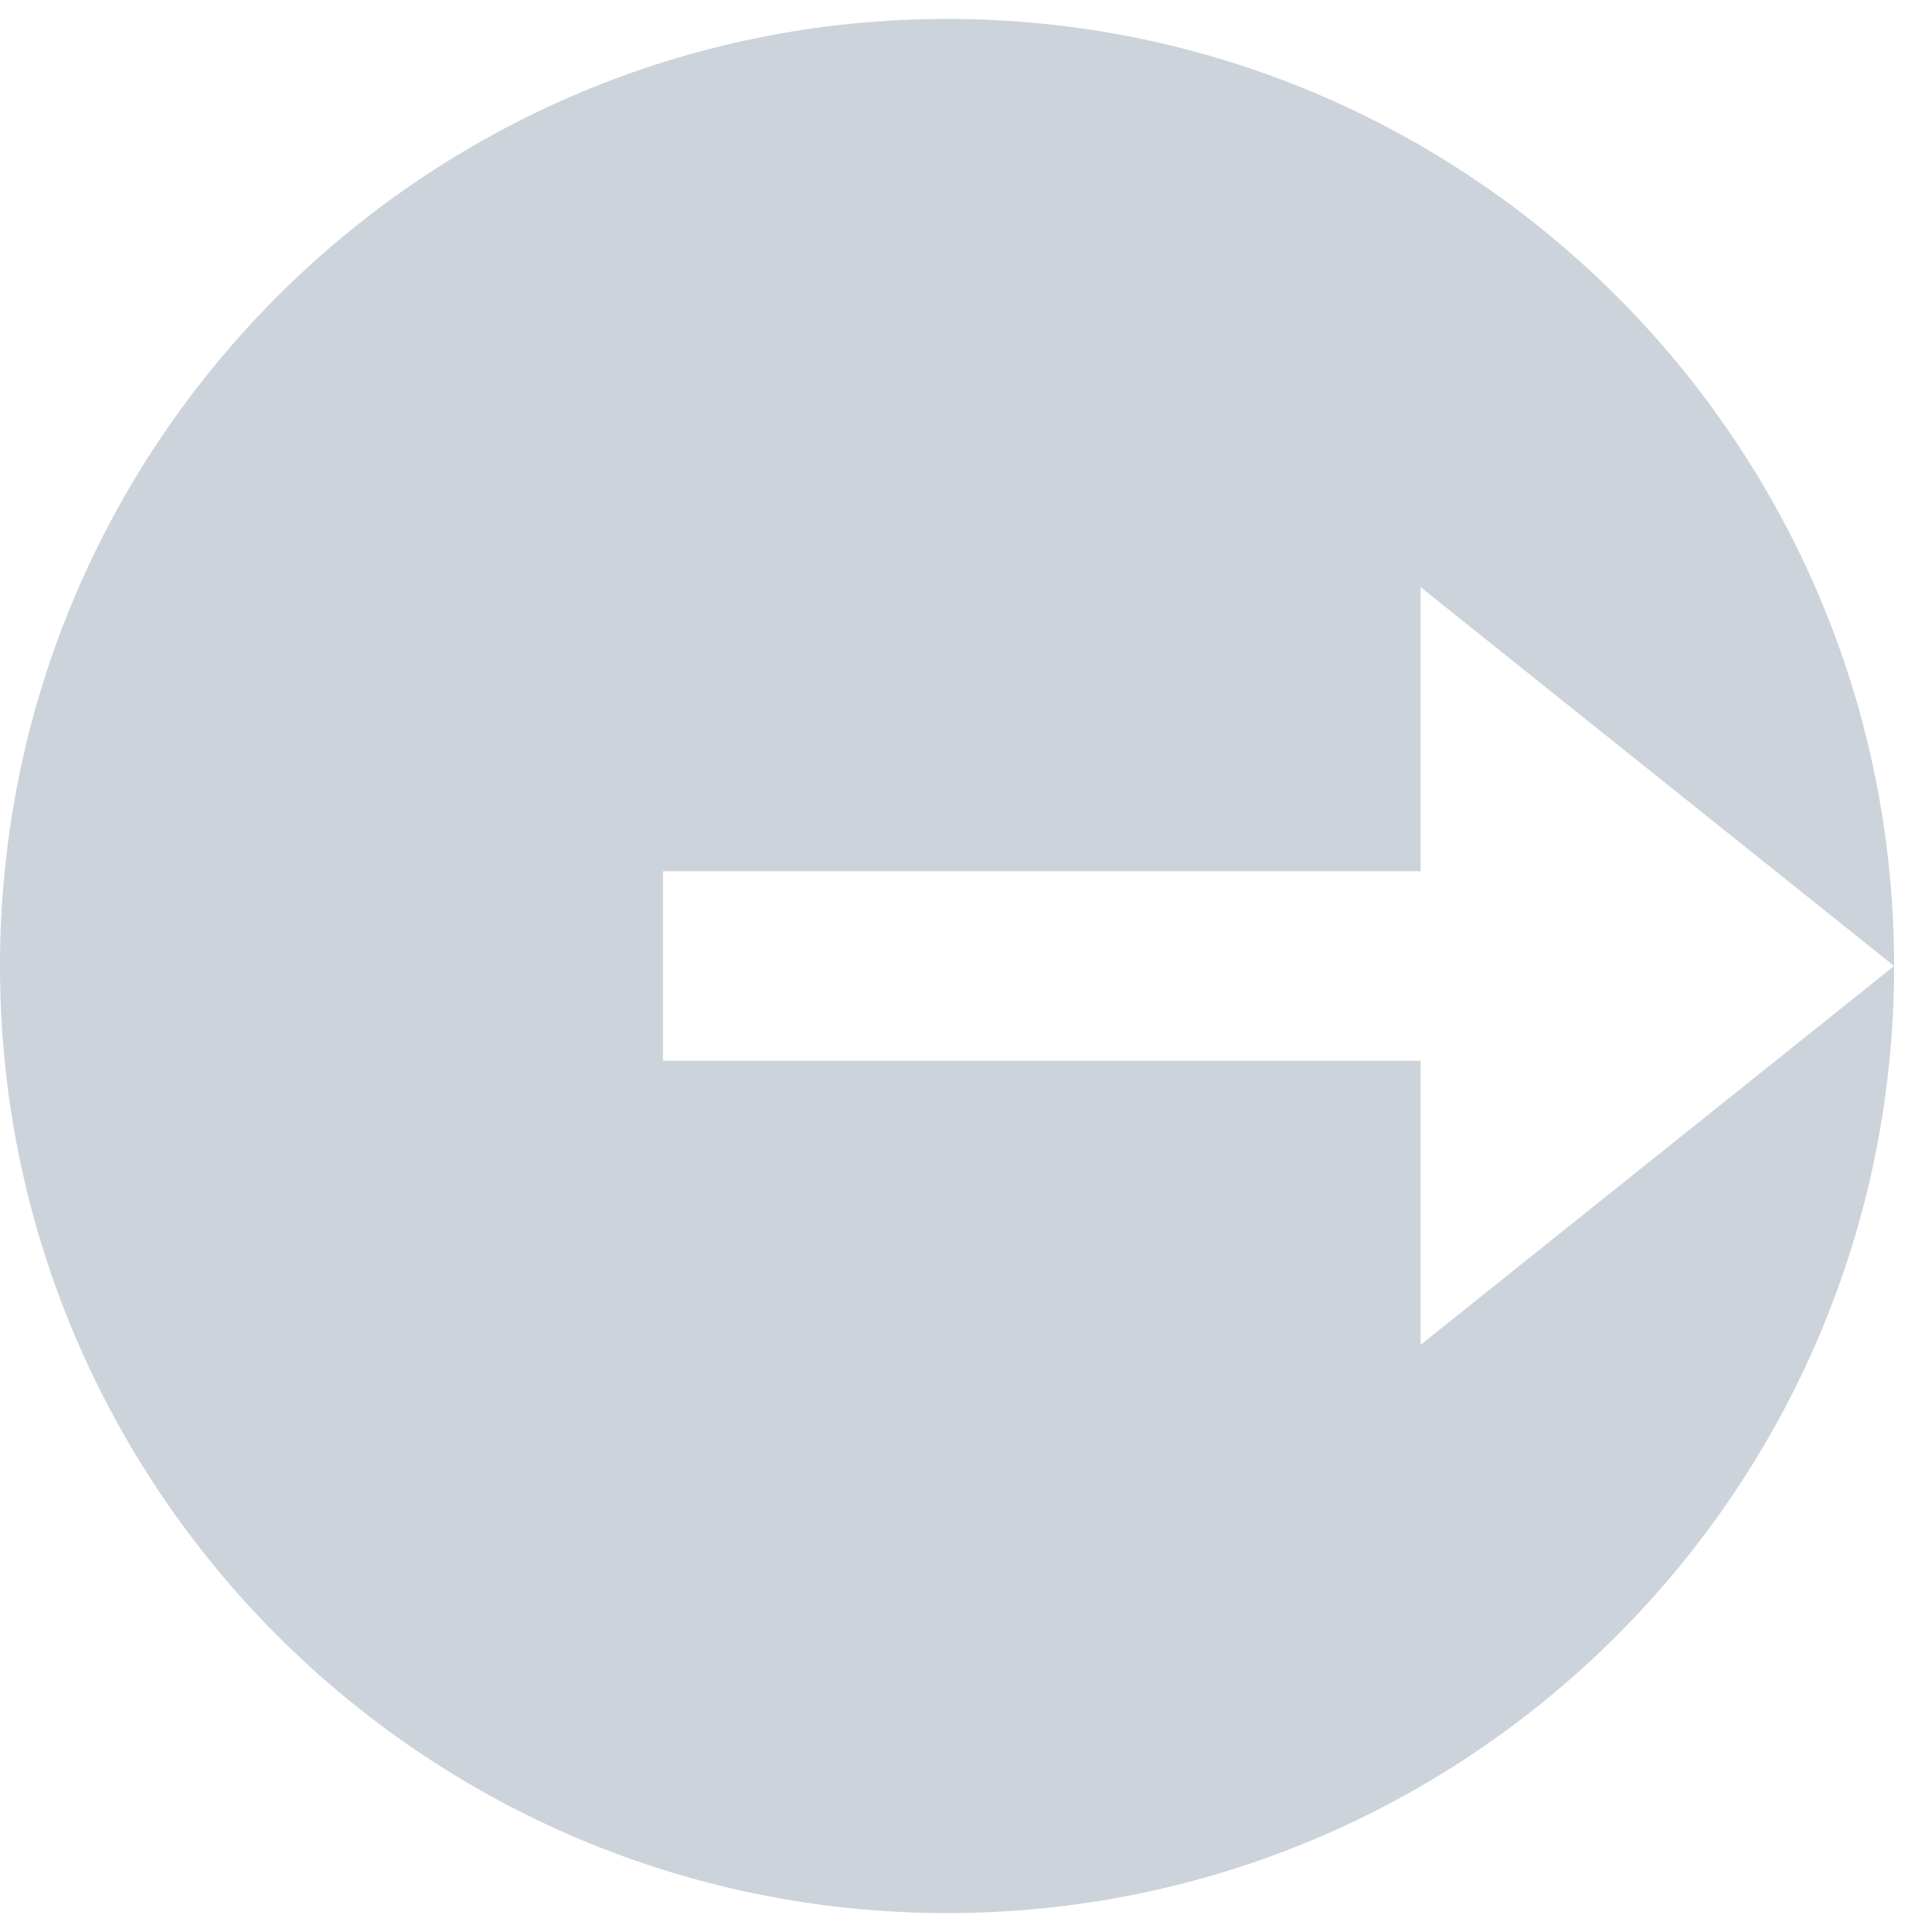 <svg width="34" height="34" viewBox="0 0 34 34" fill="none" xmlns="http://www.w3.org/2000/svg">
<path fill-rule="evenodd" clip-rule="evenodd" d="M16.667 33.667C25.871 33.667 33.333 26.205 33.333 17C33.333 7.795 25.871 0.333 16.667 0.333C7.462 0.333 0 7.795 0 17C0 26.205 7.462 33.667 16.667 33.667ZM33.333 17L25 10.333V15.333H11.667V18.667H25V23.667L33.333 17Z" fill="#CCD3DB"/>
</svg>
